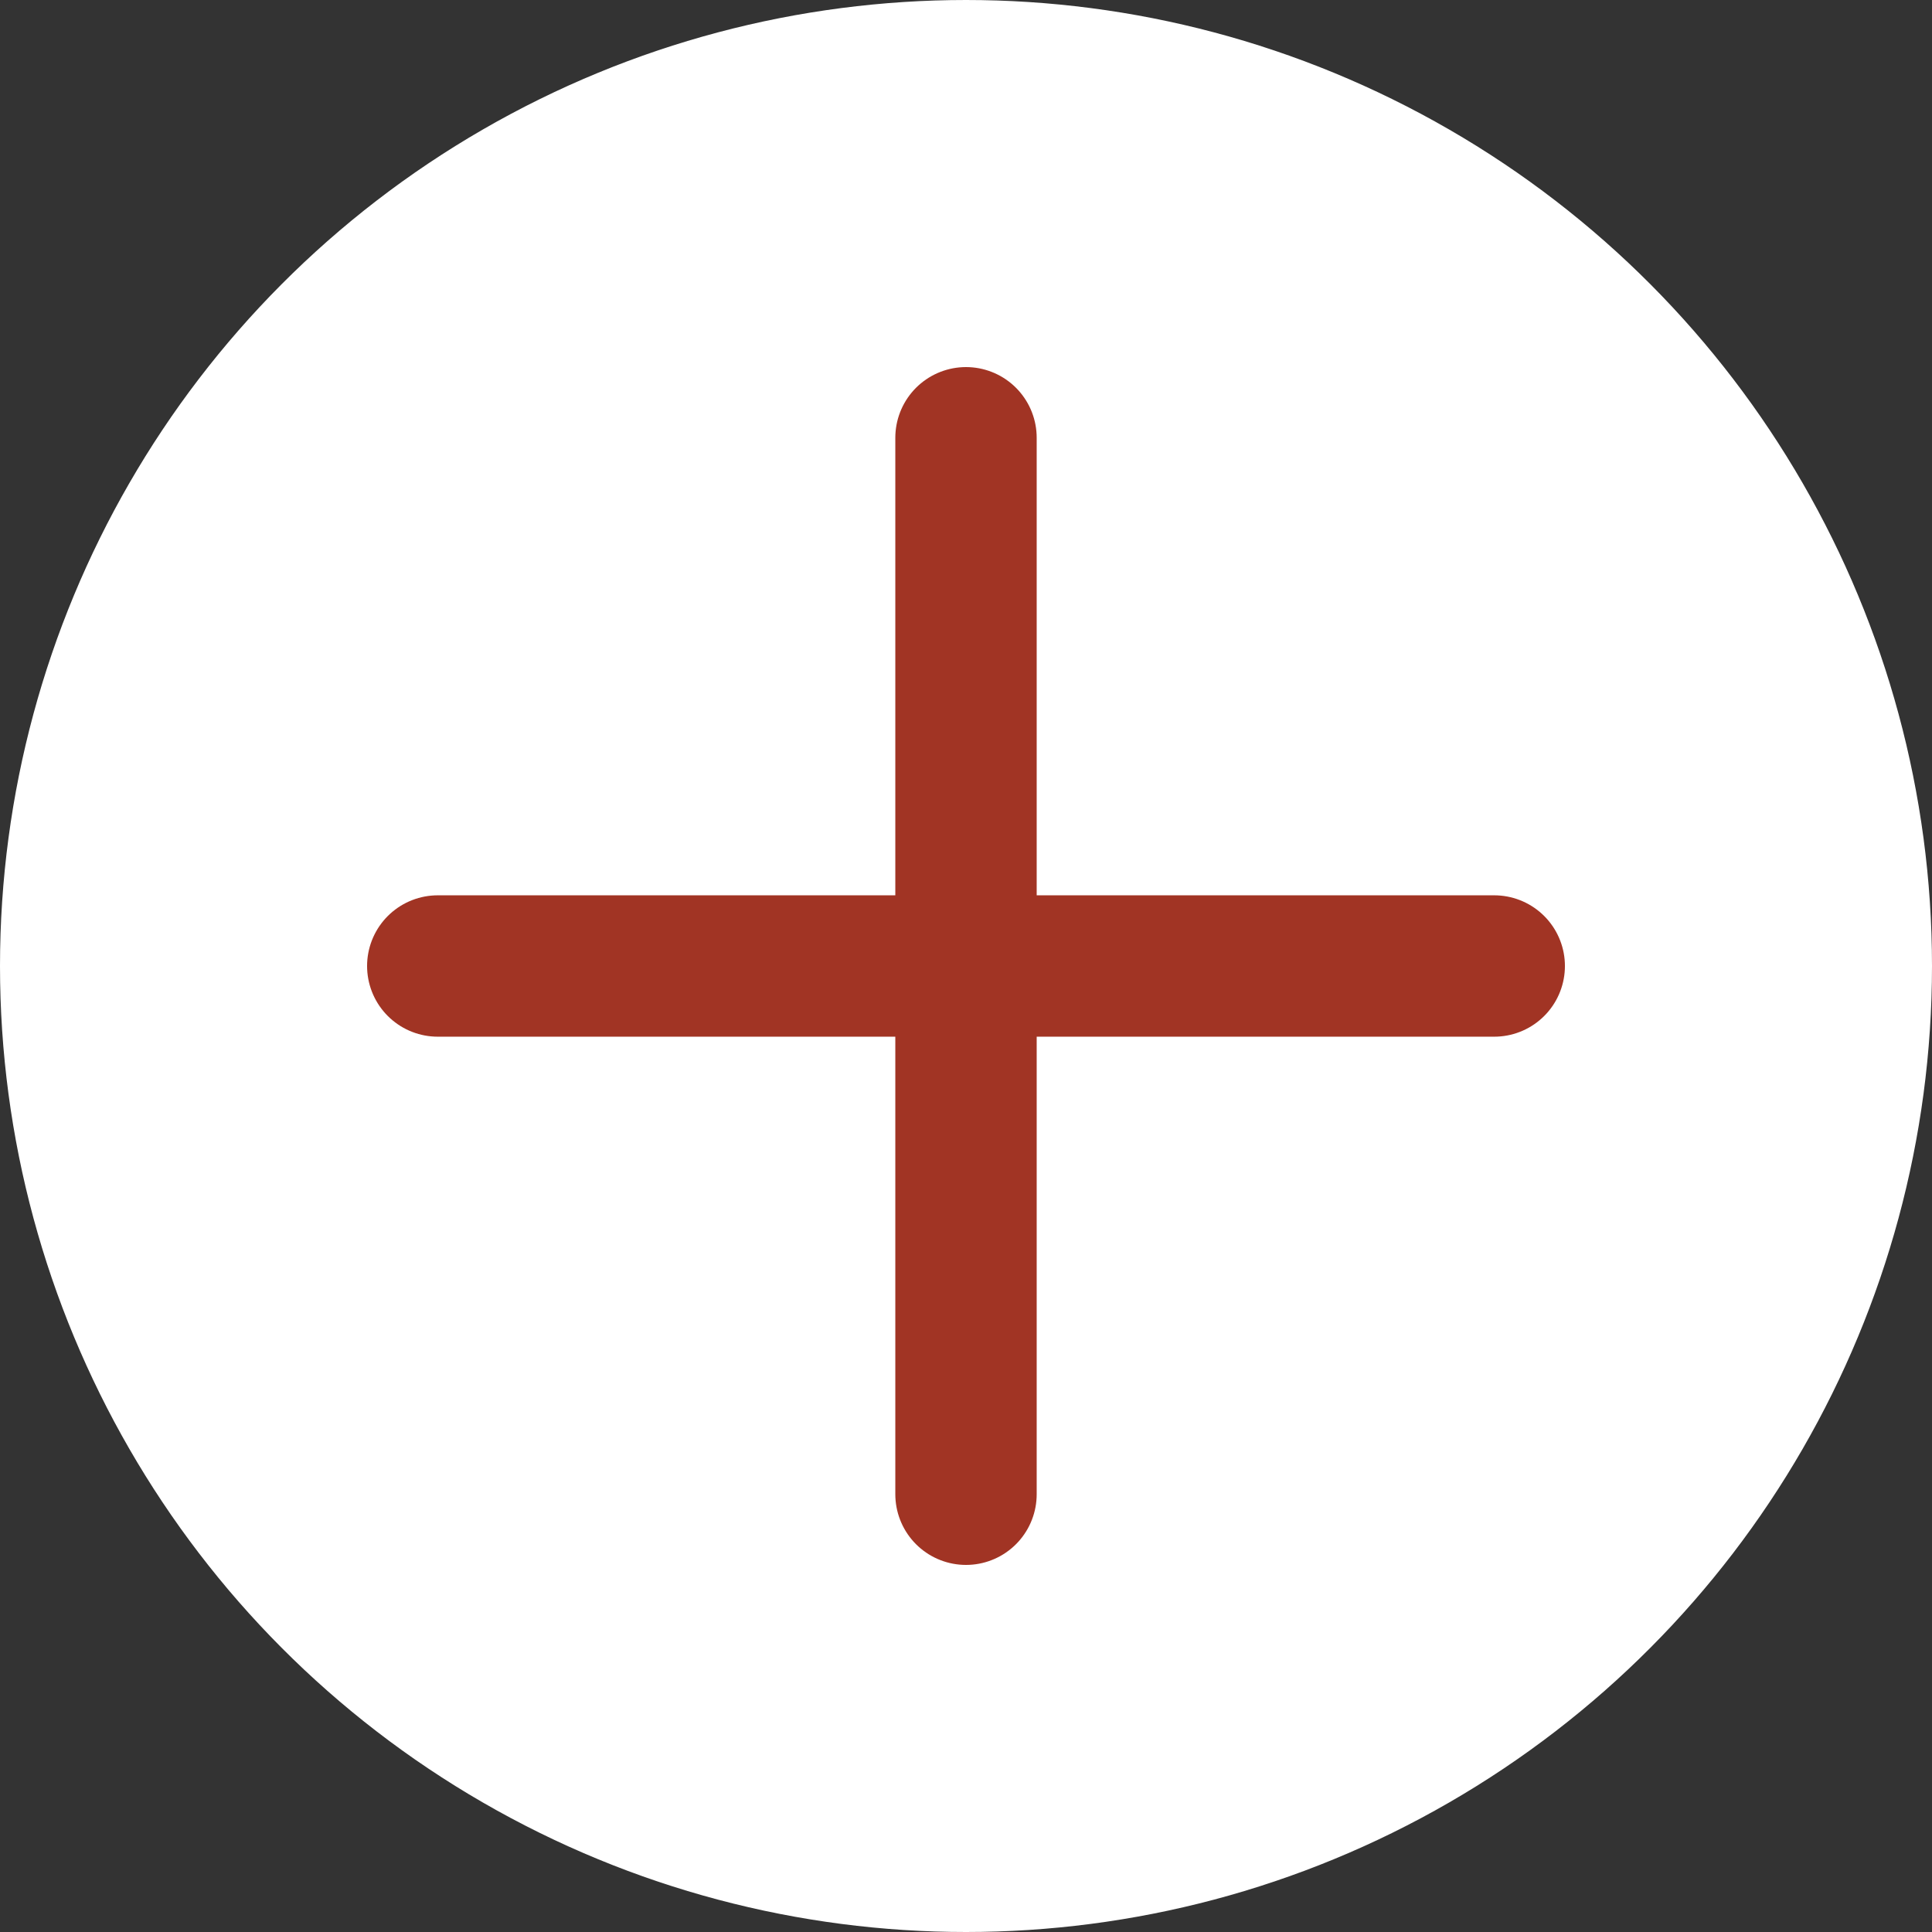 <?xml version="1.0" encoding="UTF-8"?>
<svg id="_图层_2" data-name="图层_2" xmlns="http://www.w3.org/2000/svg" viewBox="0 0 41 41">
  <rect x="0" y="0" width="41" height="41" fill="#333333" stroke="none"/>
  <defs>
    <style>
      .cls-1 {
        fill: #fff;
        stroke: #fff;
        stroke-miterlimit: 10;
      }

      .cls-2 {
        fill: none;
        stroke: #a13424;
        stroke-linecap: round;
        stroke-linejoin: round;
        stroke-width: 3px;
      }
    </style>
  </defs>
  <g id="_图层_3" data-name="图层_3">
    <circle class="cls-1" cx="20.5" cy="20.5" r="20"/>
    <line class="cls-2" x1="9.29" y1="20.5" x2="31.71" y2="20.5"/>
    <line class="cls-2" x1="20.5" y1="9.29" x2="20.5" y2="31.71"/>
  </g>
</svg>